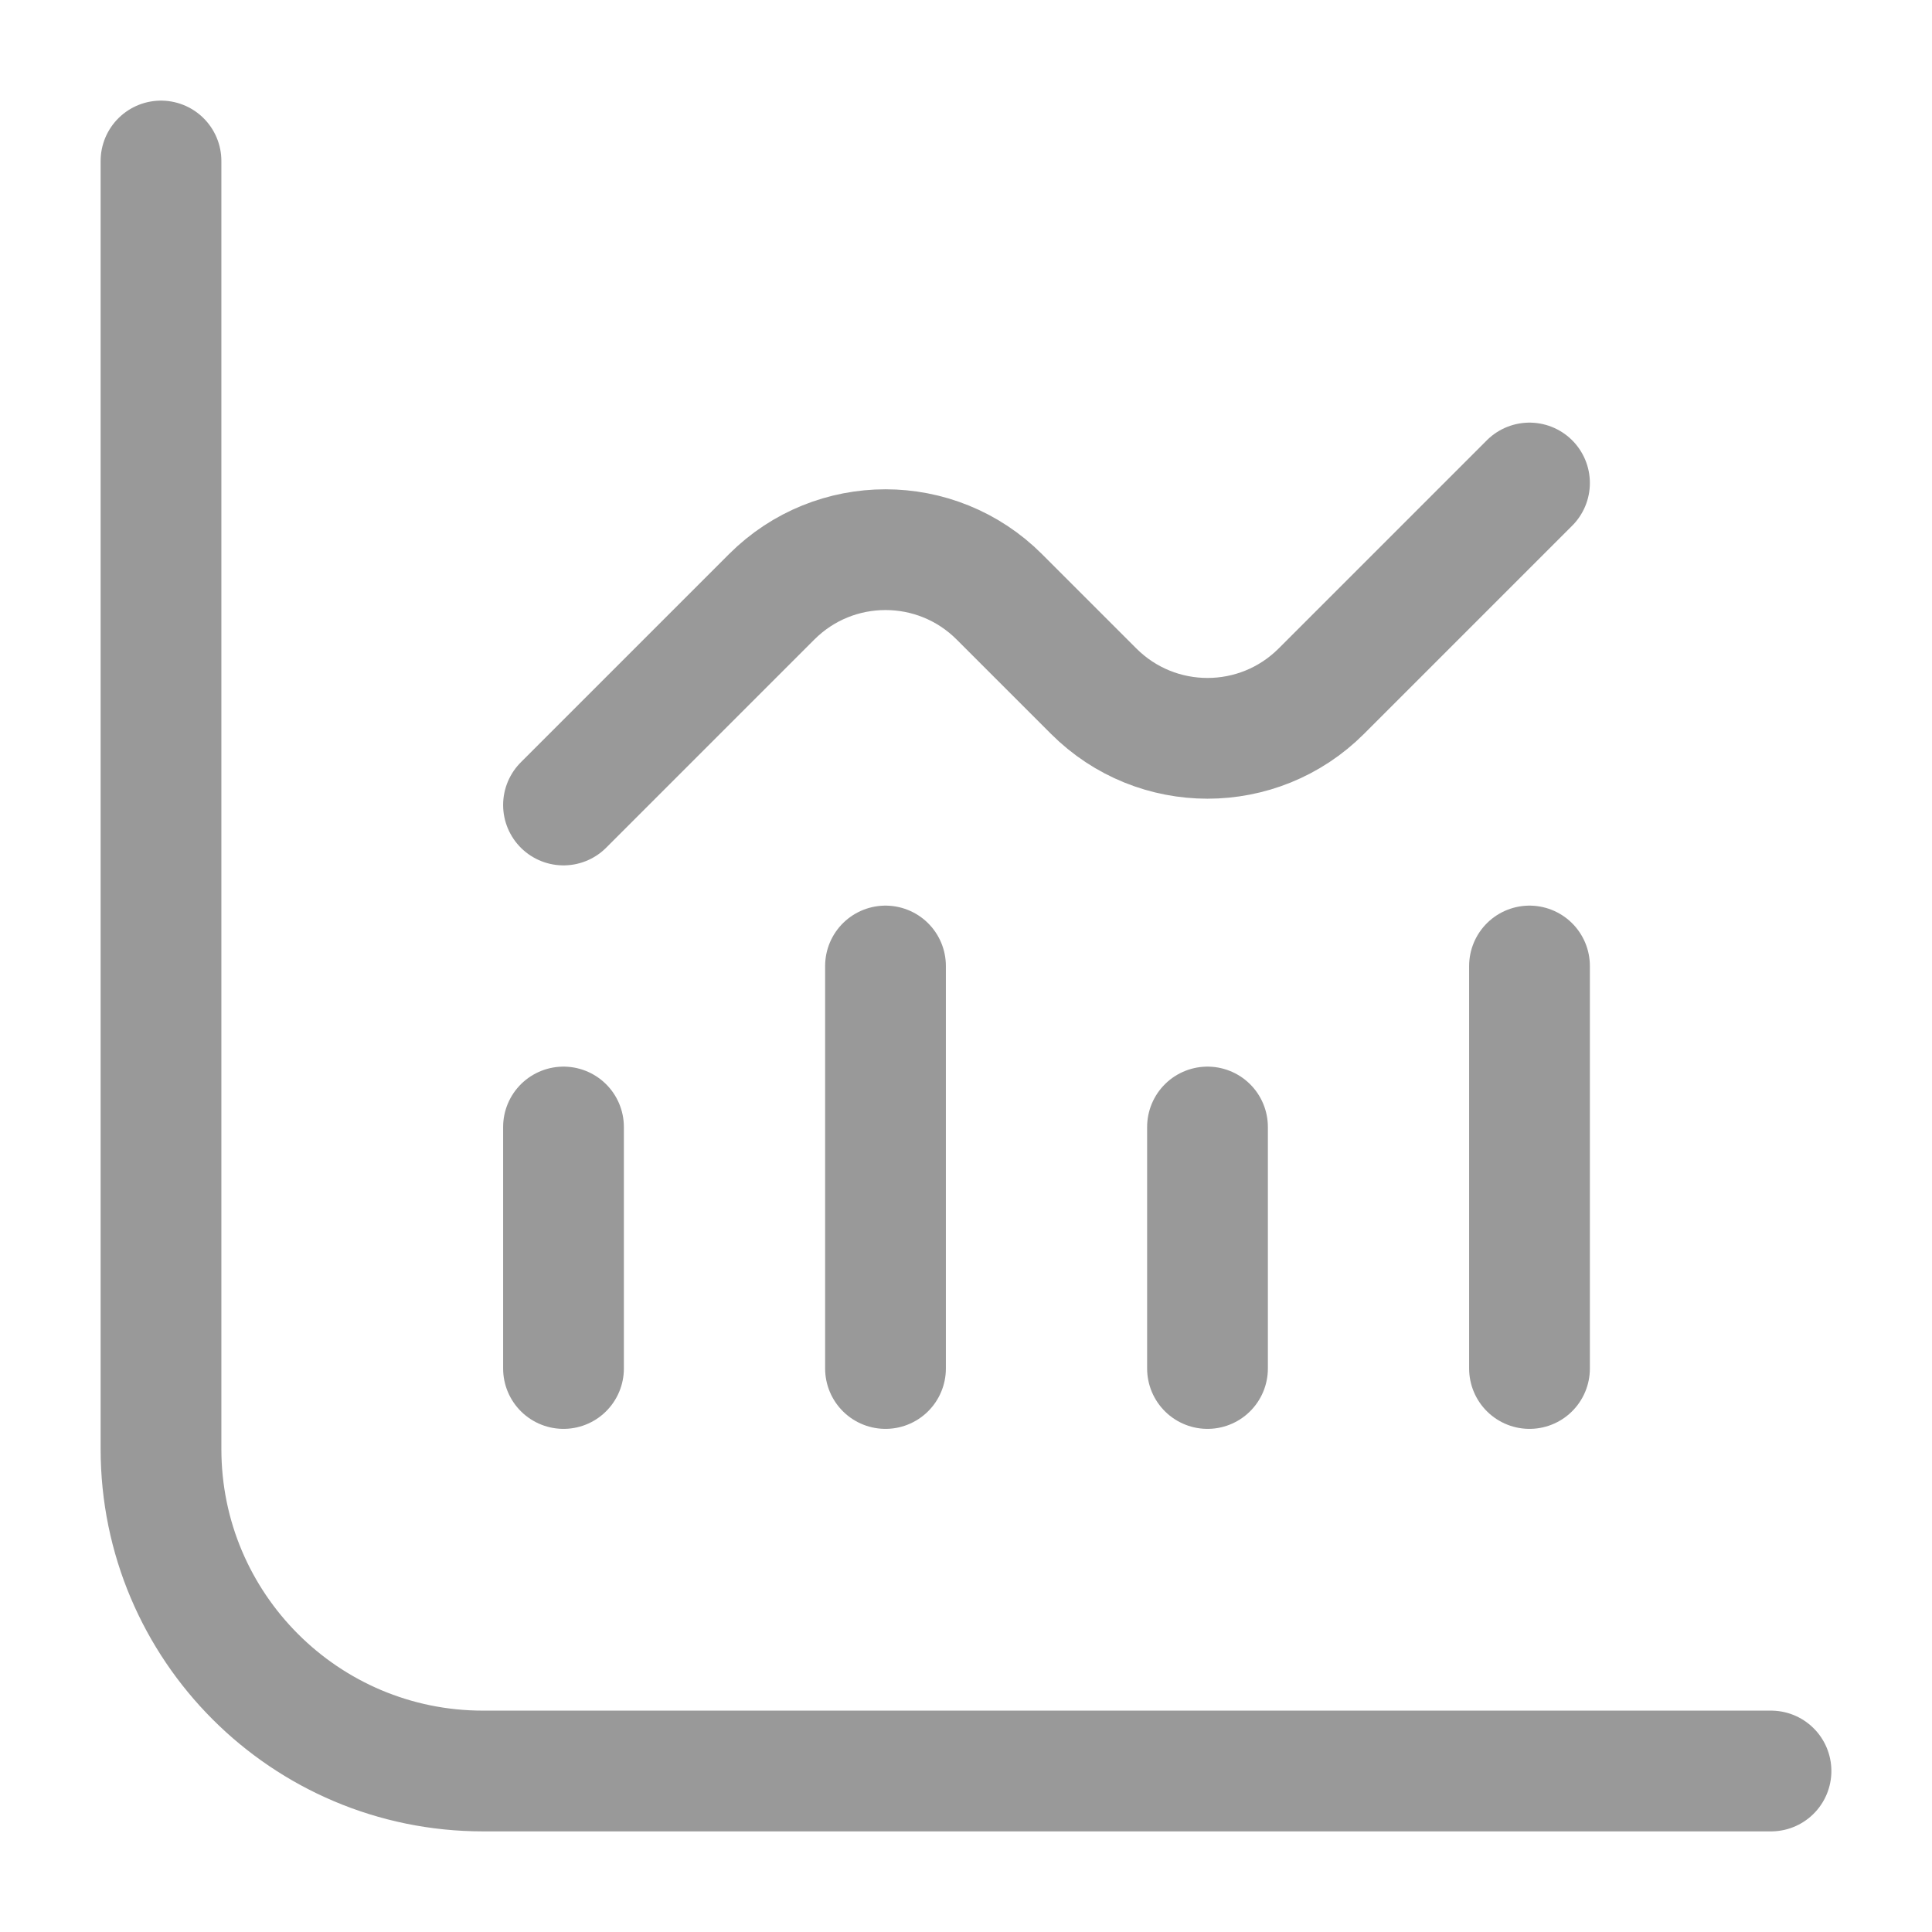 <svg width="24" height="24" viewBox="0 0 24 24" fill="none" xmlns="http://www.w3.org/2000/svg">
<path d="M7 14V17" stroke="#999" stroke-width="1.5" stroke-linecap="round" stroke-linejoin="round"/>
<path d="M11 12V17" stroke="#999" stroke-width="1.5" stroke-linecap="round" stroke-linejoin="round"/>
<path d="M15 14V17" stroke="#999" stroke-width="1.5" stroke-linecap="round" stroke-linejoin="round"/>
<path d="M19 12V17" stroke="#999" stroke-width="1.5" stroke-linecap="round" stroke-linejoin="round"/>
<path d="M2 2V18C2 20.209 3.791 22 6 22H22" stroke="#999" stroke-width="1.5" stroke-linecap="round" stroke-linejoin="round"/>
<path d="M7 10L9.586 7.414C10.367 6.633 11.633 6.633 12.414 7.414L13.586 8.586C14.367 9.367 15.633 9.367 16.414 8.586L19 6" stroke="#999" stroke-width="1.5" stroke-linecap="round" stroke-linejoin="round"/>
</svg>
